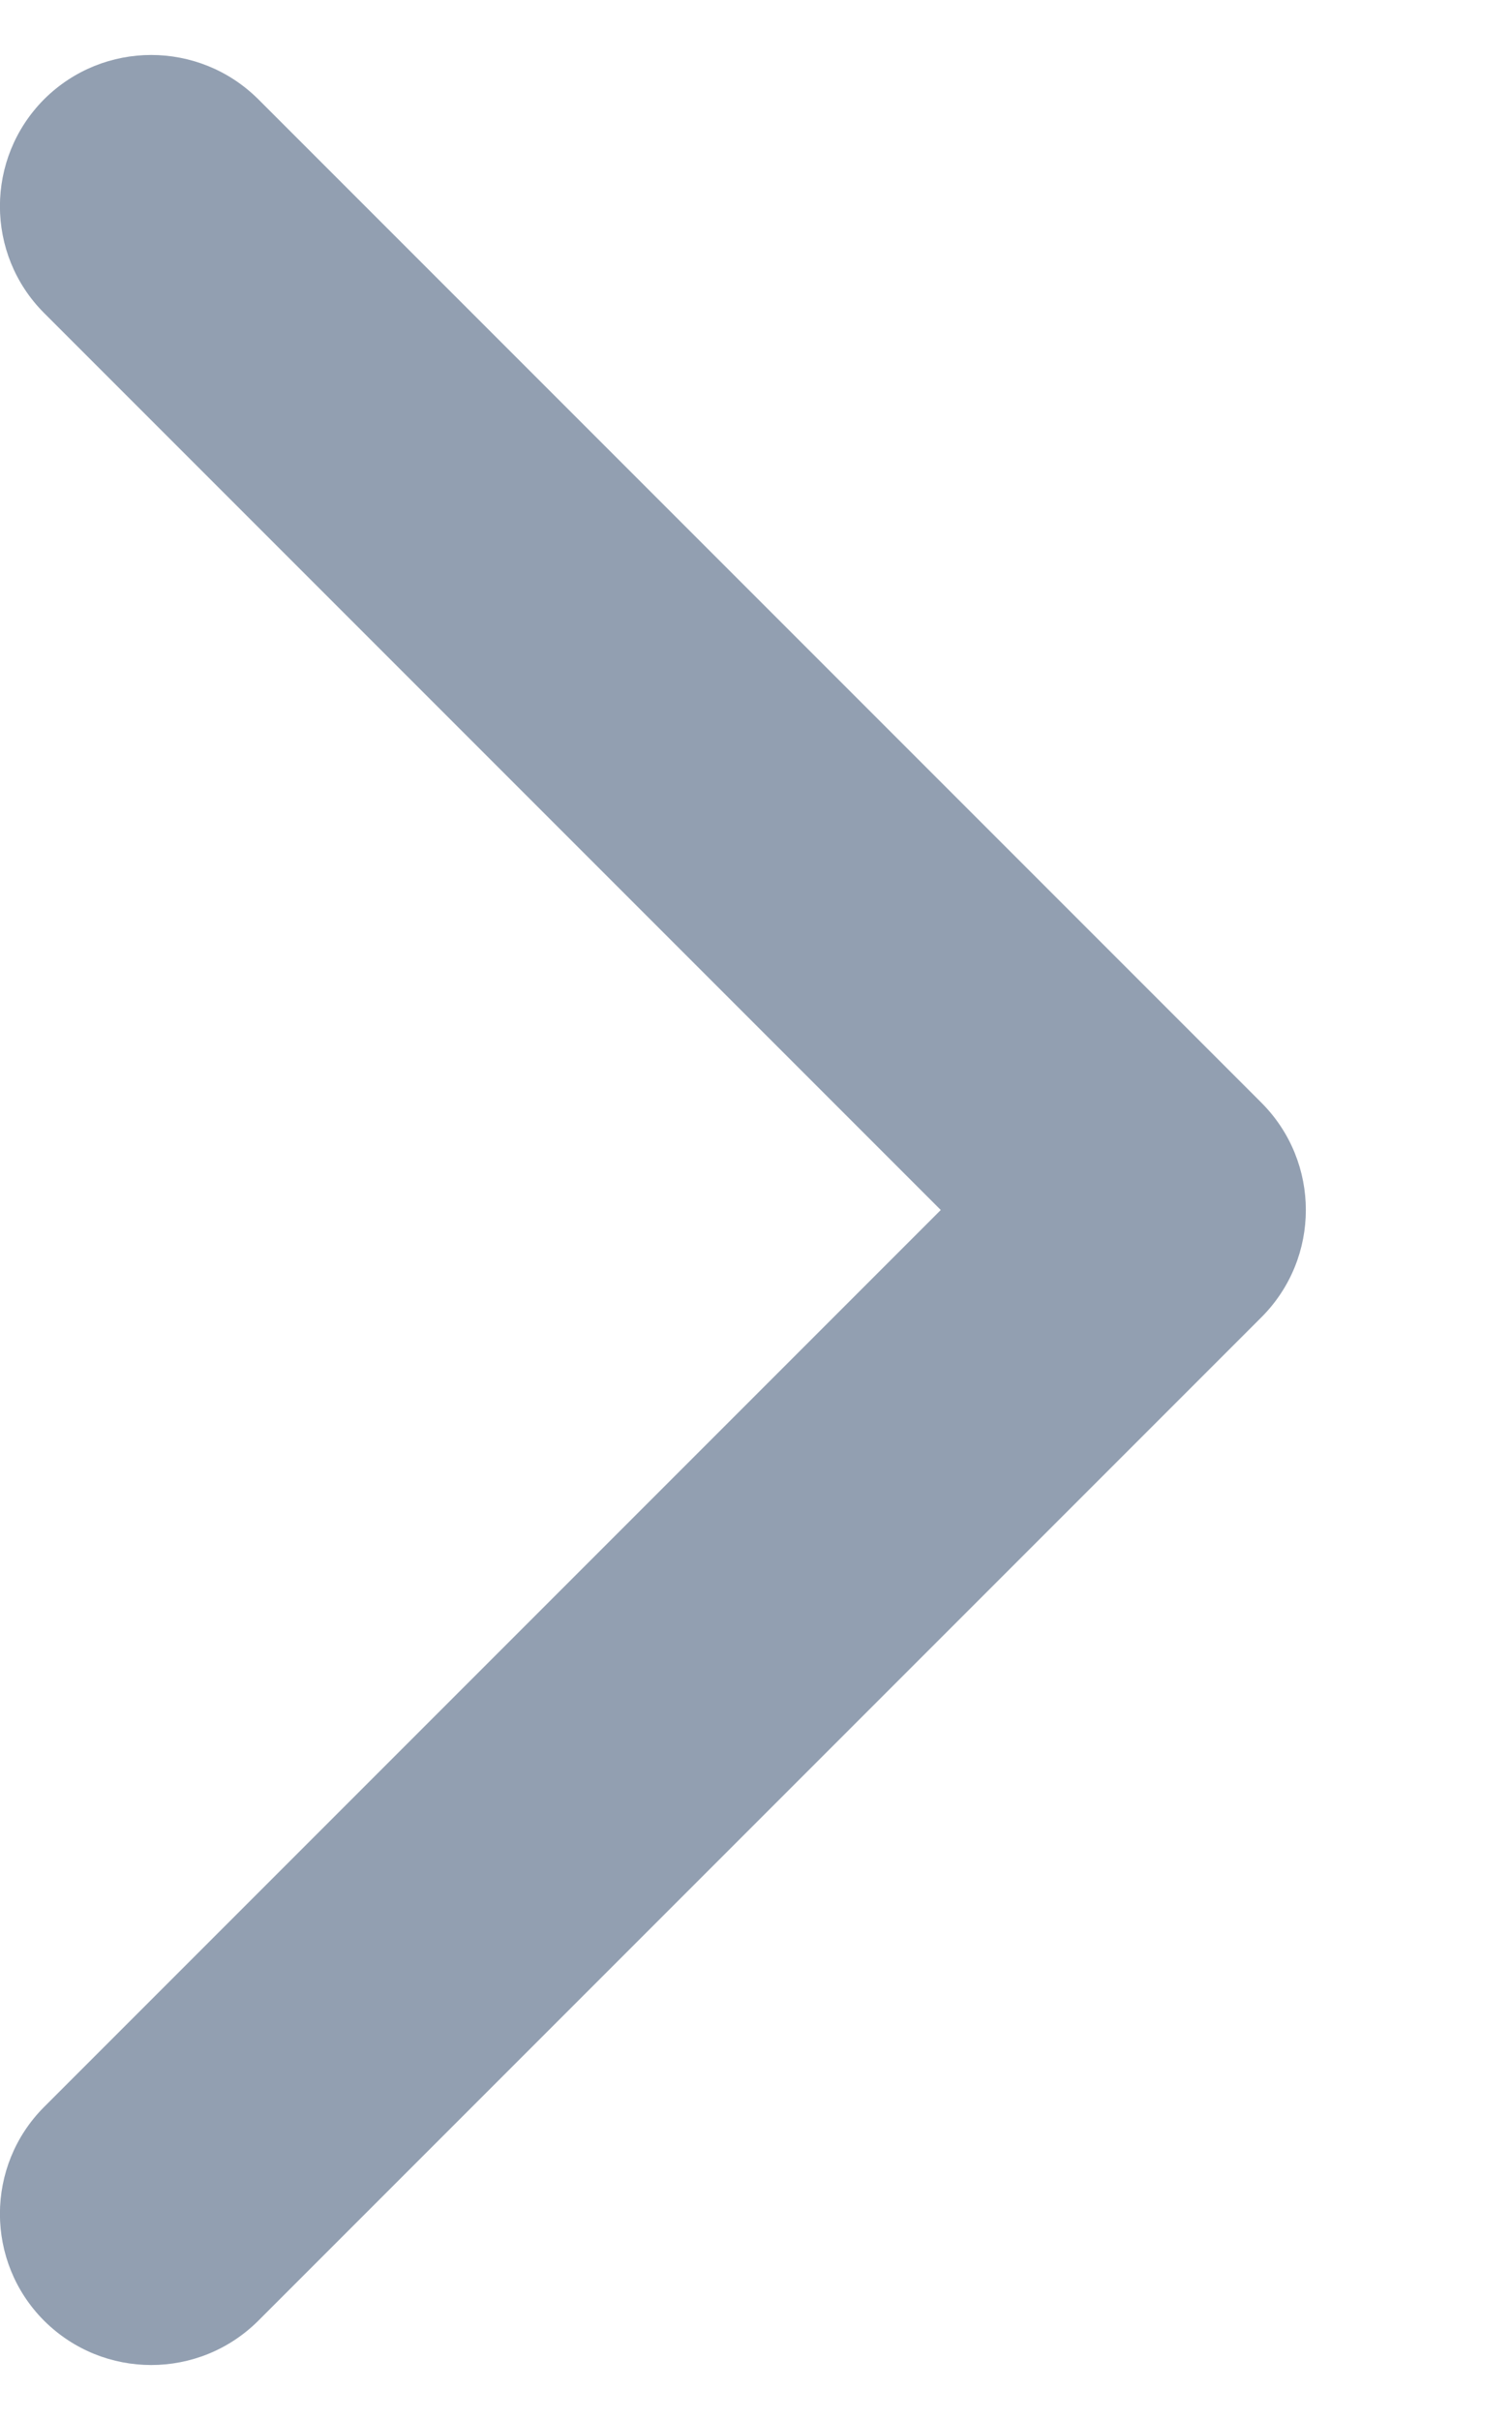 <svg width="5" height="8" viewBox="0 0 5 8" fill="none" xmlns="http://www.w3.org/2000/svg">
<path fill-rule="evenodd" clip-rule="evenodd" d="M0.146 0.328C0.342 0.133 0.658 0.133 0.854 0.328L4.172 3.646C4.367 3.842 4.367 4.158 4.172 4.354L0.854 7.672C0.658 7.867 0.342 7.867 0.146 7.672C-0.049 7.477 -0.049 7.16 0.146 6.965L3.111 4L0.146 1.035C-0.049 0.84 -0.049 0.524 0.146 0.328Z" fill="#929FB1"/>
</svg>
